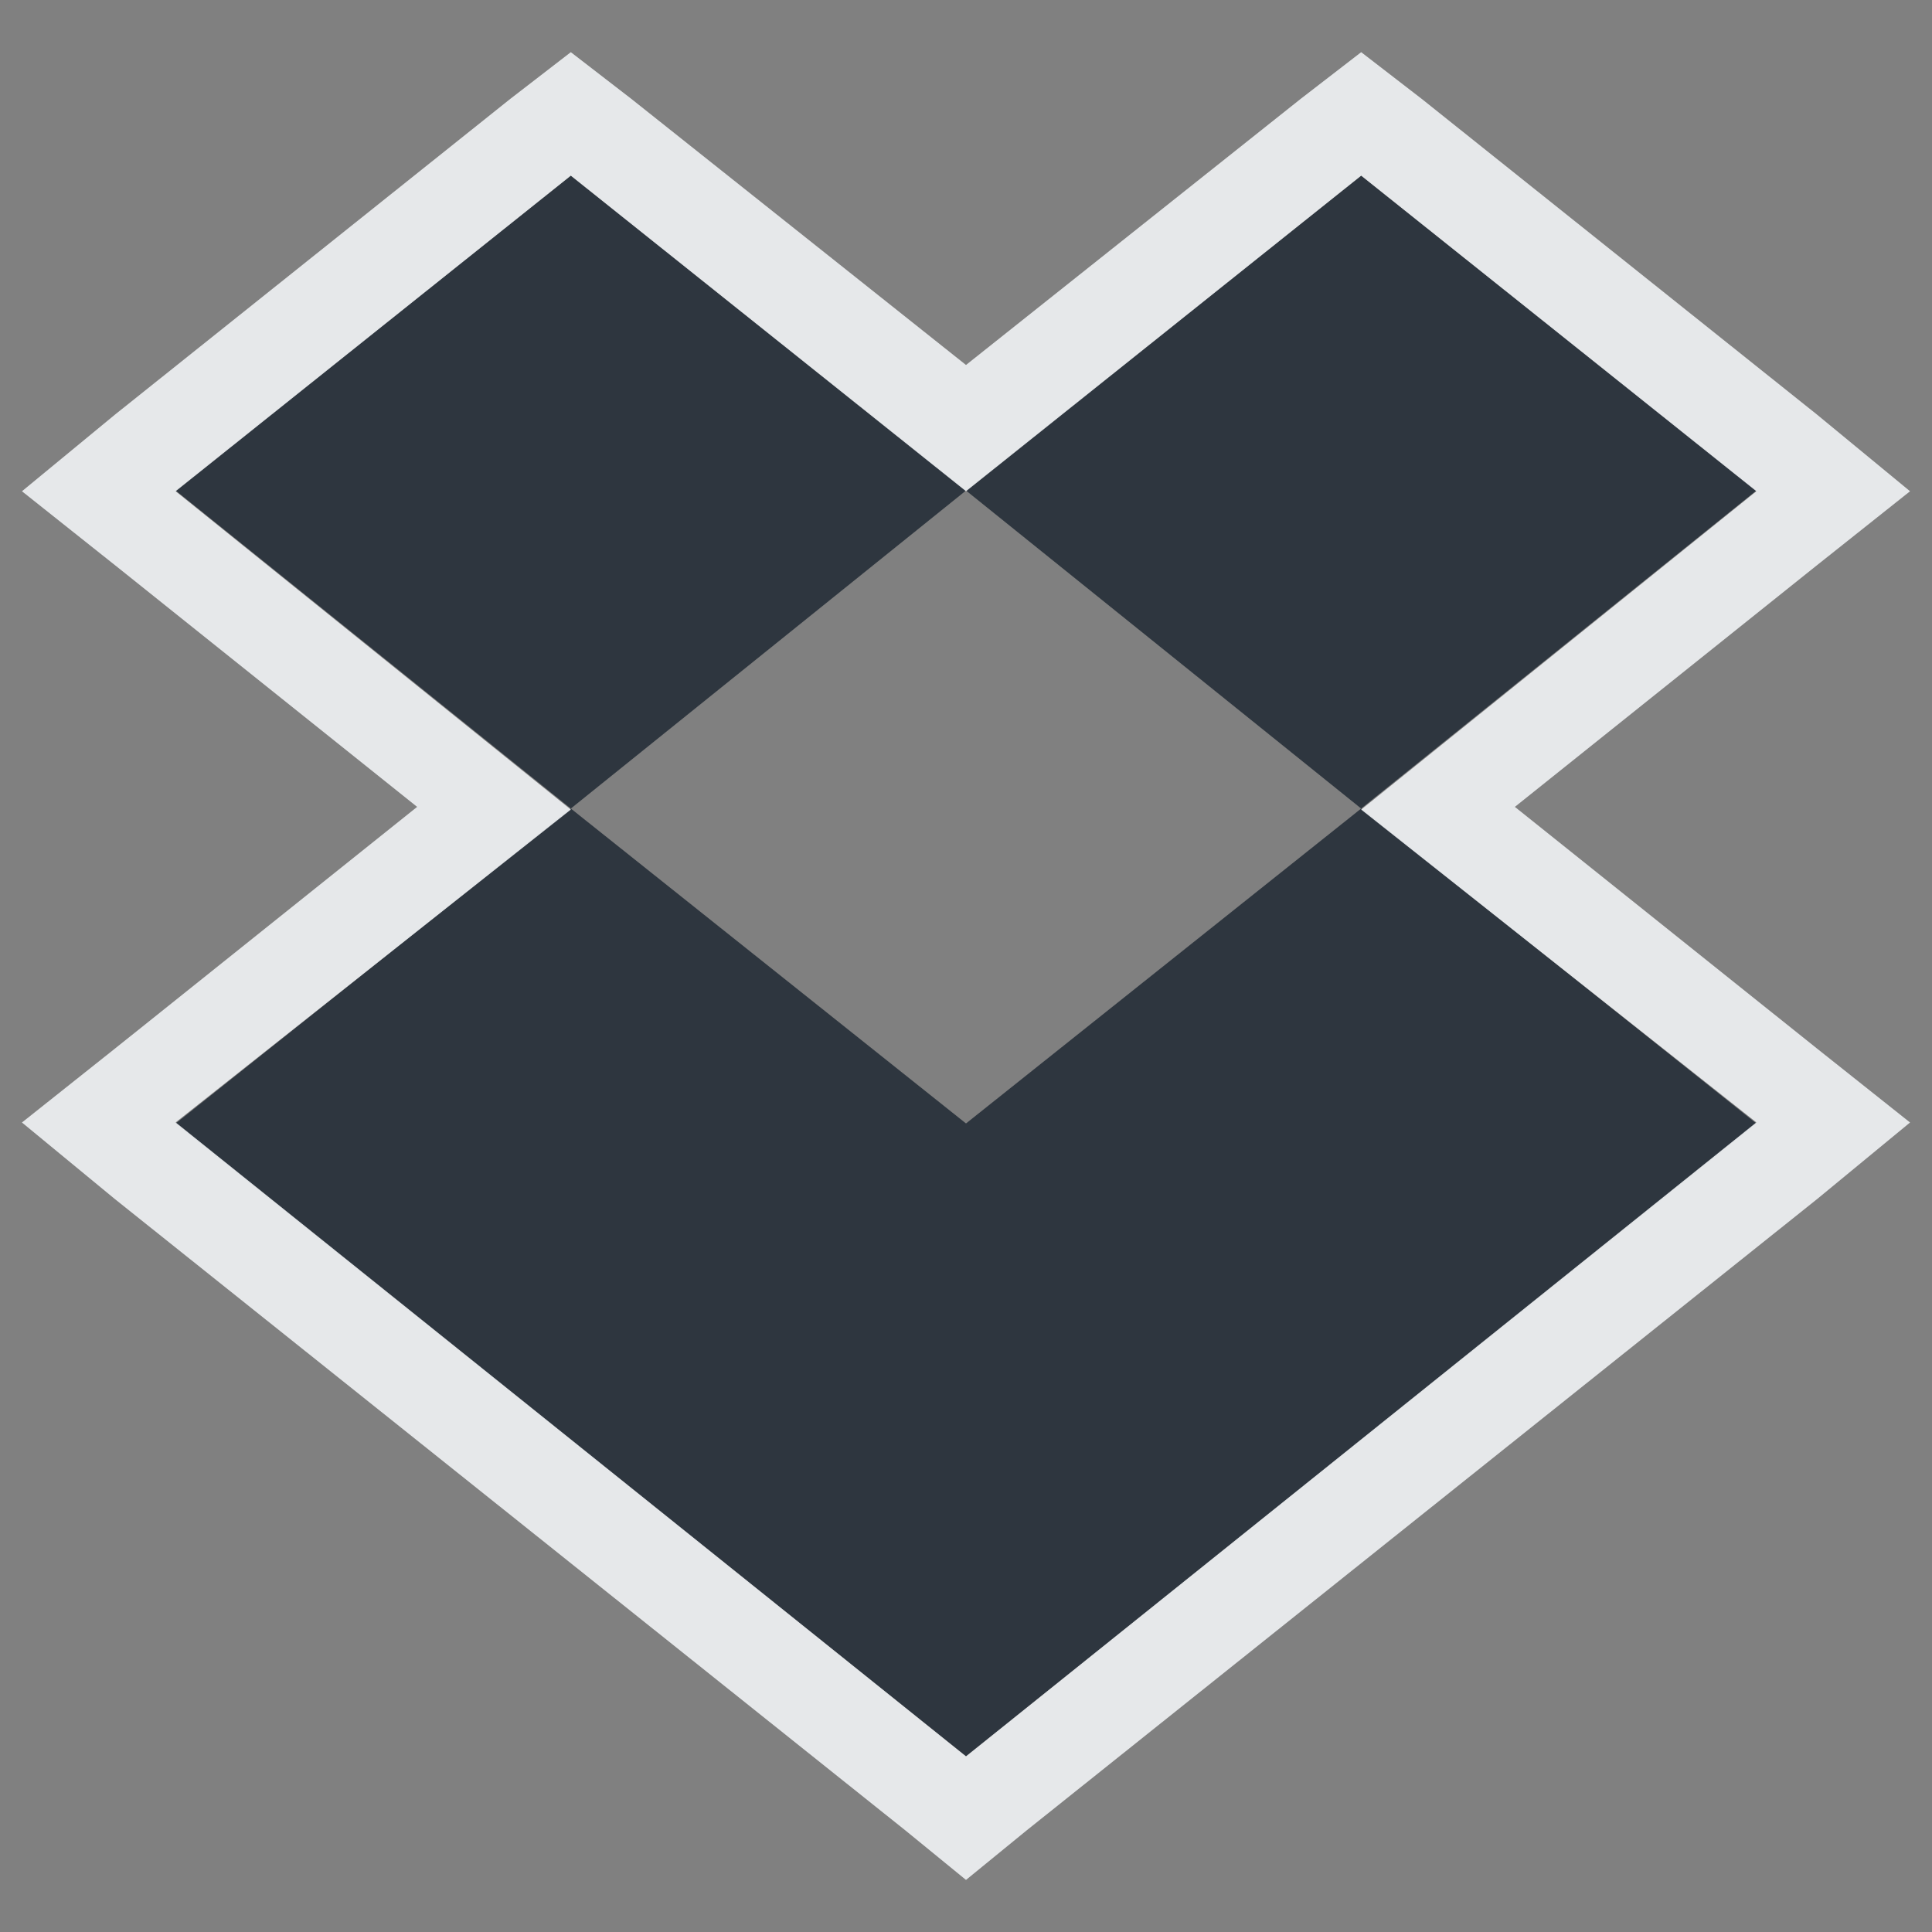<?xml version="1.0" encoding="UTF-8" standalone="no"?>
<!-- Created with Inkscape (http://www.inkscape.org/) -->

<svg
   xmlns:dc="http://purl.org/dc/elements/1.1/"
   xmlns:cc="http://creativecommons.org/ns#"
   xmlns:rdf="http://www.w3.org/1999/02/22-rdf-syntax-ns#"
   xmlns:svg="http://www.w3.org/2000/svg"
   xmlns="http://www.w3.org/2000/svg"
   xmlns:sodipodi="http://sodipodi.sourceforge.net/DTD/sodipodi-0.dtd"
   xmlns:inkscape="http://www.inkscape.org/namespaces/inkscape"
   id="svg13094"
   height="22"
   width="22"
   version="1.1"
   inkscape:version="0.48.3.1 r9886"
   sodipodi:docname="dropboxstatus-idle.svg">
  <rect width="100%" height="100%" fill="#808080" stroke="none"/>
  <defs
     id="defs7" />
  <sodipodi:namedview
     pagecolor="#ffffff"
     bordercolor="#666666"
     borderopacity="1"
     objecttolerance="10"
     gridtolerance="10"
     guidetolerance="10"
     inkscape:pageopacity="0"
     inkscape:pageshadow="2"
     inkscape:window-width="1920"
     inkscape:window-height="1032"
     id="namedview5"
     showgrid="true"
     inkscape:zoom="29.5"
     inkscape:cx="12.618778"
     inkscape:cy="10.744323"
     inkscape:window-x="-7"
     inkscape:window-y="25"
     inkscape:window-maximized="1"
     inkscape:current-layer="svg13094">
    <inkscape:grid
       type="xygrid"
       id="grid2982"
       empspacing="5"
       visible="true"
       enabled="true"
       snapvisiblegridlinesonly="true" />
  </sodipodi:namedview>
  <path
     inkscape:connector-curvature="0"
     style="fill:#27303a;fill-opacity:0.923"
     d="M 6.5,2 2,5.586 6.5,9.207 11,5.586 6.5,2 z M 11,5.586 15.5,9.207 20,5.586 15.5,2 11,5.586 z M 15.5,9.207 11,12.793 6.5,9.207 2,12.793 11,20 20,12.793 15.5,9.207 z"
     id="path3775" />
  <path
     style="font-size:medium;font-style:normal;font-variant:normal;font-weight:normal;font-stretch:normal;text-indent:0;text-align:start;text-decoration:none;line-height:normal;letter-spacing:normal;word-spacing:normal;text-transform:none;direction:ltr;block-progression:tb;writing-mode:lr-tb;text-anchor:start;baseline-shift:baseline;color:#000000;fill:#f1f3f5;fill-opacity:0.903;fill-rule:nonzero;stroke:none;stroke-width:2;marker:none;visibility:visible;display:inline;overflow:visible;enable-background:accumulate;font-family:Sans;-inkscape-font-specification:Sans"
     d="M 6.5,0.594 5.812,1.125 l -4.5,3.594 -1.062,0.875 1.062,0.844 3.438,2.75 -3.438,2.75 -1.062,0.844 1.062,0.875 9,7.188 0.688,0.562 0.688,-0.562 9,-7.188 1.062,-0.875 L 20.688,11.938 17.25,9.188 20.688,6.438 21.75,5.594 20.688,4.719 16.188,1.125 15.5,0.594 14.812,1.125 11,4.156 7.188,1.125 z M 6.5,2 11,5.594 15.5,2 20,5.594 15.5,9.219 20,12.781 11,20 2,12.781 6.5,9.219 2,5.594 z"
     id="path2990"
     inkscape:connector-curvature="0"
     sodipodi:nodetypes="cccccccccccccccccccccccccccccccccccc" />
</svg>
